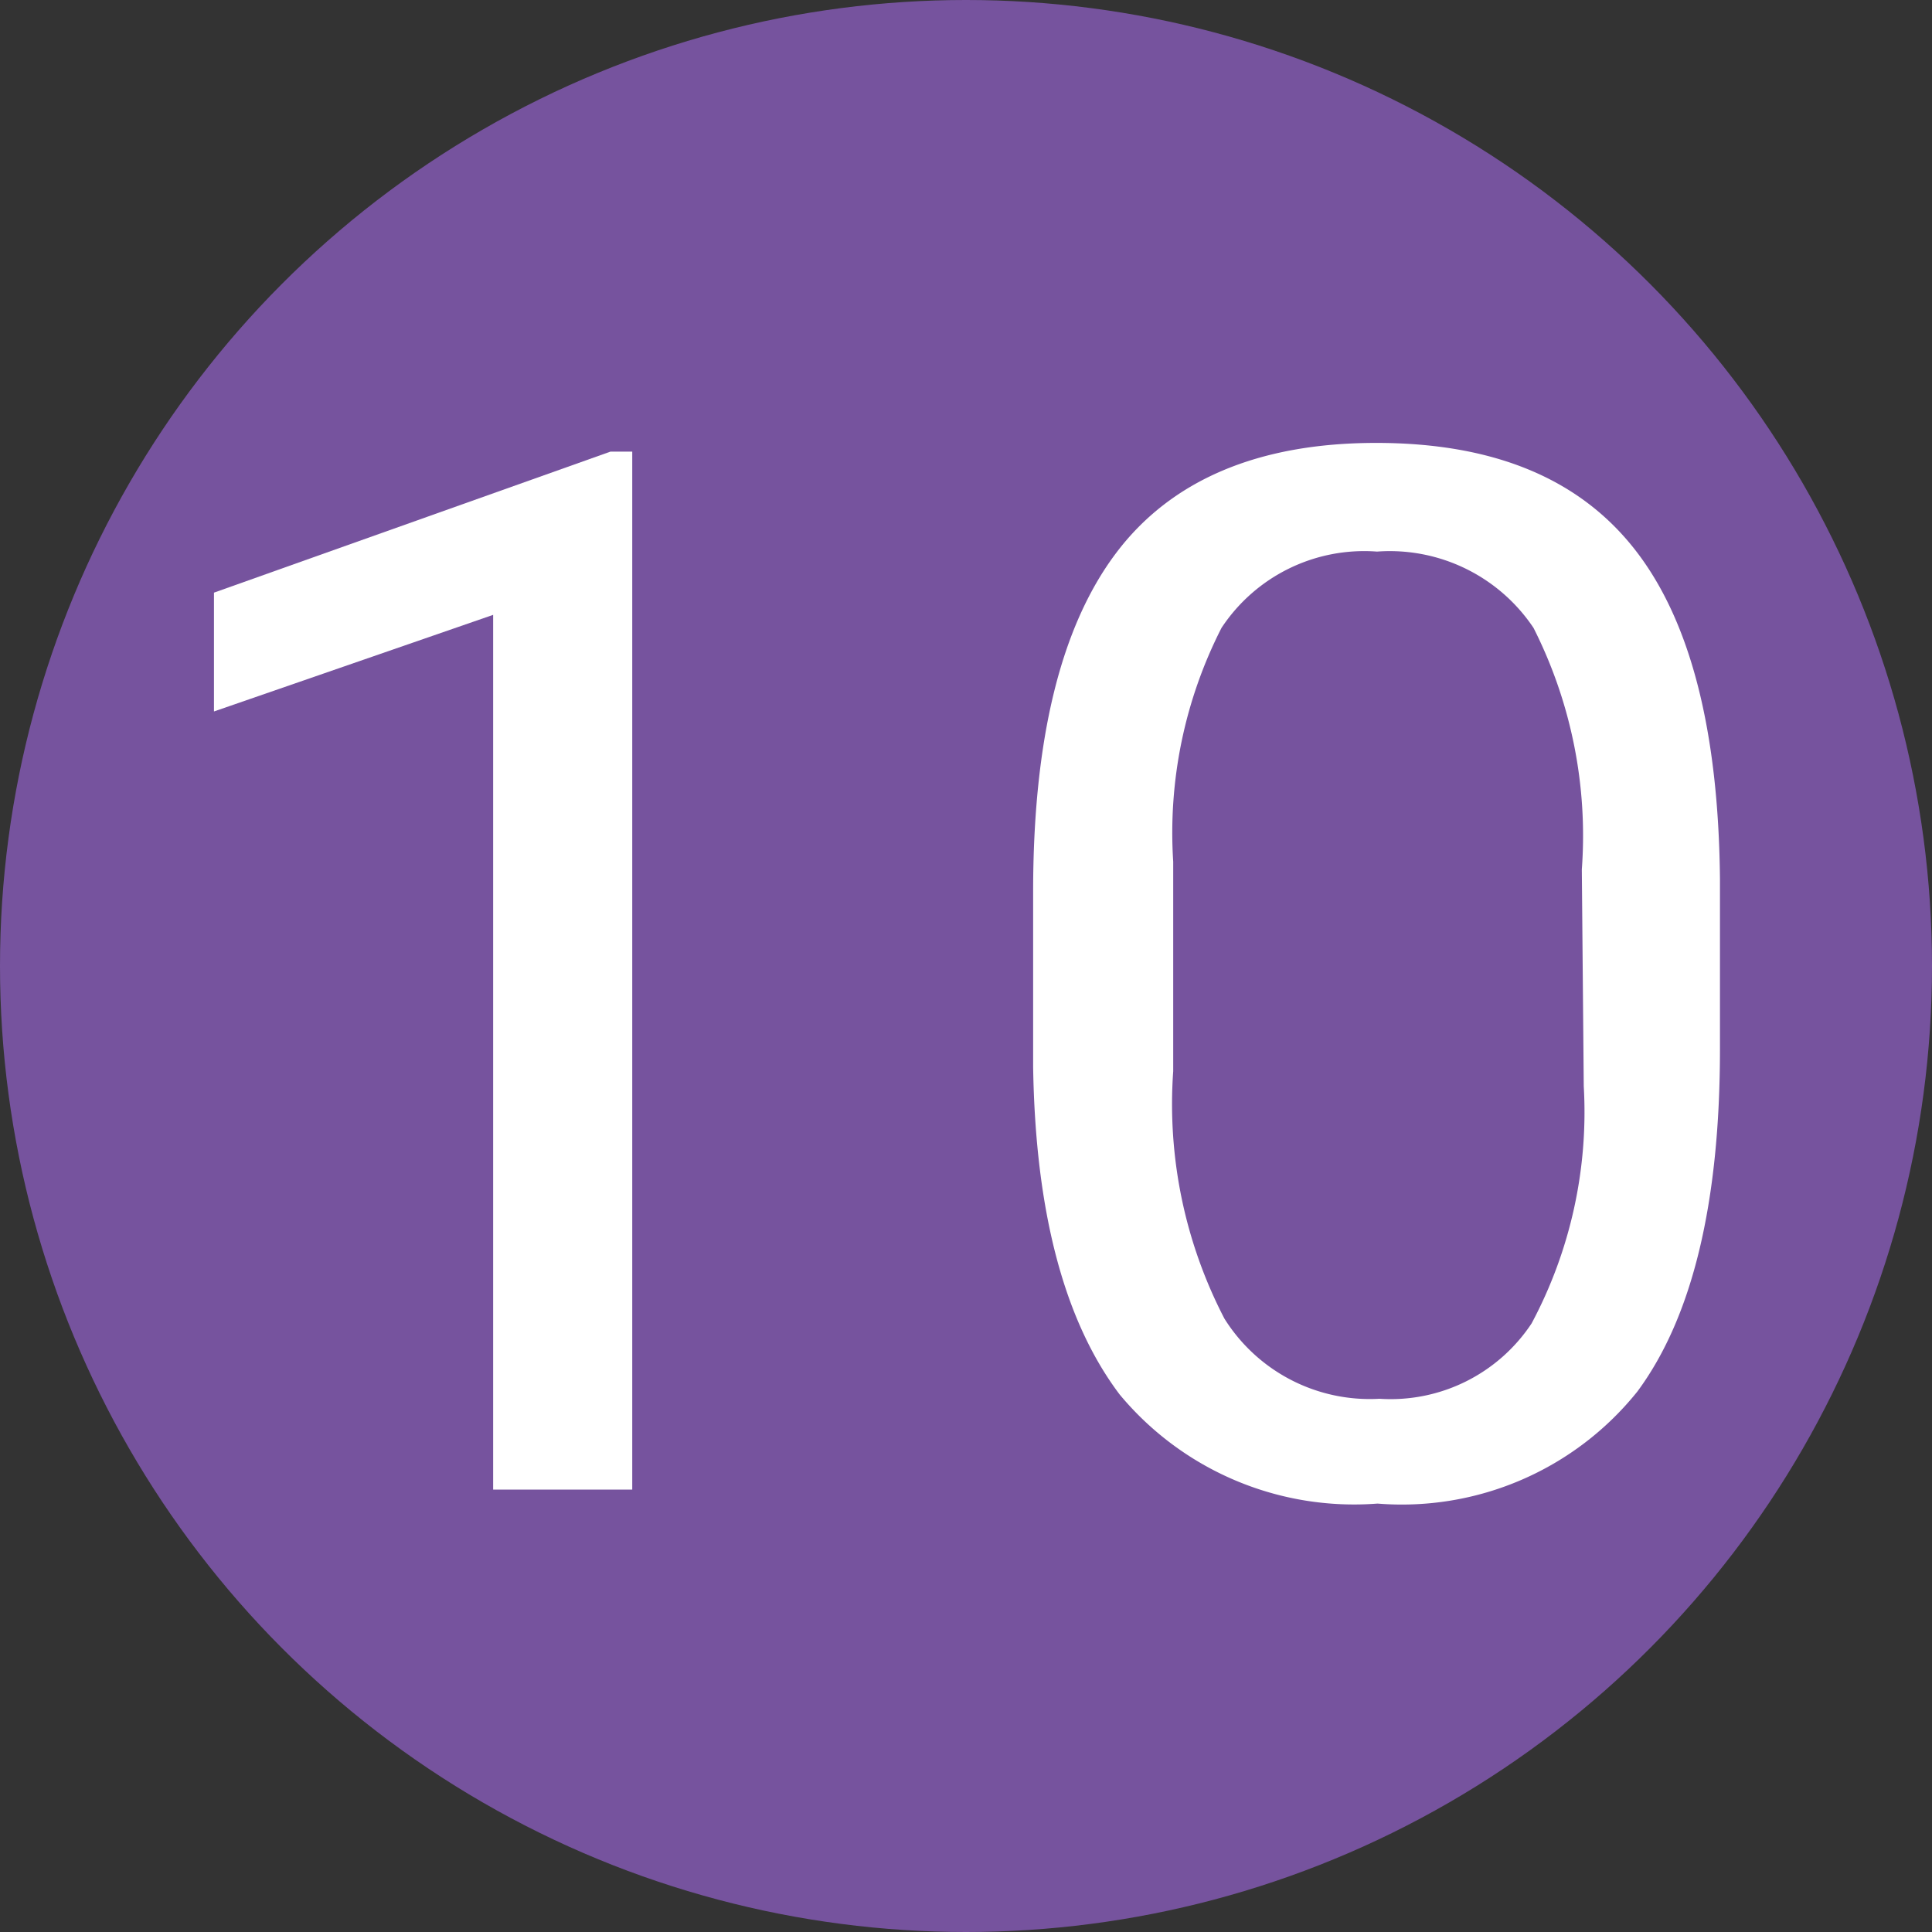 <svg xmlns="http://www.w3.org/2000/svg" viewBox="0 0 40 40"><rect x="0" y="0" width="40" height="40" fill="#333333" stroke="none"/><defs><style>.cls-1{fill:#76539e;}.cls-2{fill:#fff;}</style></defs><g id="Layer_2" data-name="Layer 2"><g id="Layer_1-2" data-name="Layer 1"><circle class="cls-1" cx="20" cy="20" r="20"/><path class="cls-2" d="M13.09,30.84H10.21V12.73l-5.78,2V12.27l8.21-2.92h.45Z"/><path class="cls-2" d="M35.61,21.72c0,3.18-.57,5.55-1.71,7.09a6.25,6.25,0,0,1-5.38,2.32,6.31,6.31,0,0,1-5.34-2.26q-1.72-2.28-1.79-6.78V18.46c0-3.15.57-5.48,1.71-7s2.95-2.29,5.39-2.29,4.21.74,5.36,2.21,1.73,3.75,1.76,6.82ZM32.75,18a9.53,9.53,0,0,0-1-5,3.58,3.58,0,0,0-3.24-1.58A3.54,3.54,0,0,0,25.29,13a9.33,9.33,0,0,0-1,4.84v4.34a9.63,9.63,0,0,0,1.06,5.12,3.55,3.55,0,0,0,3.21,1.66,3.5,3.5,0,0,0,3.15-1.56,9.29,9.29,0,0,0,1.08-4.91Z"/></g></g></svg>